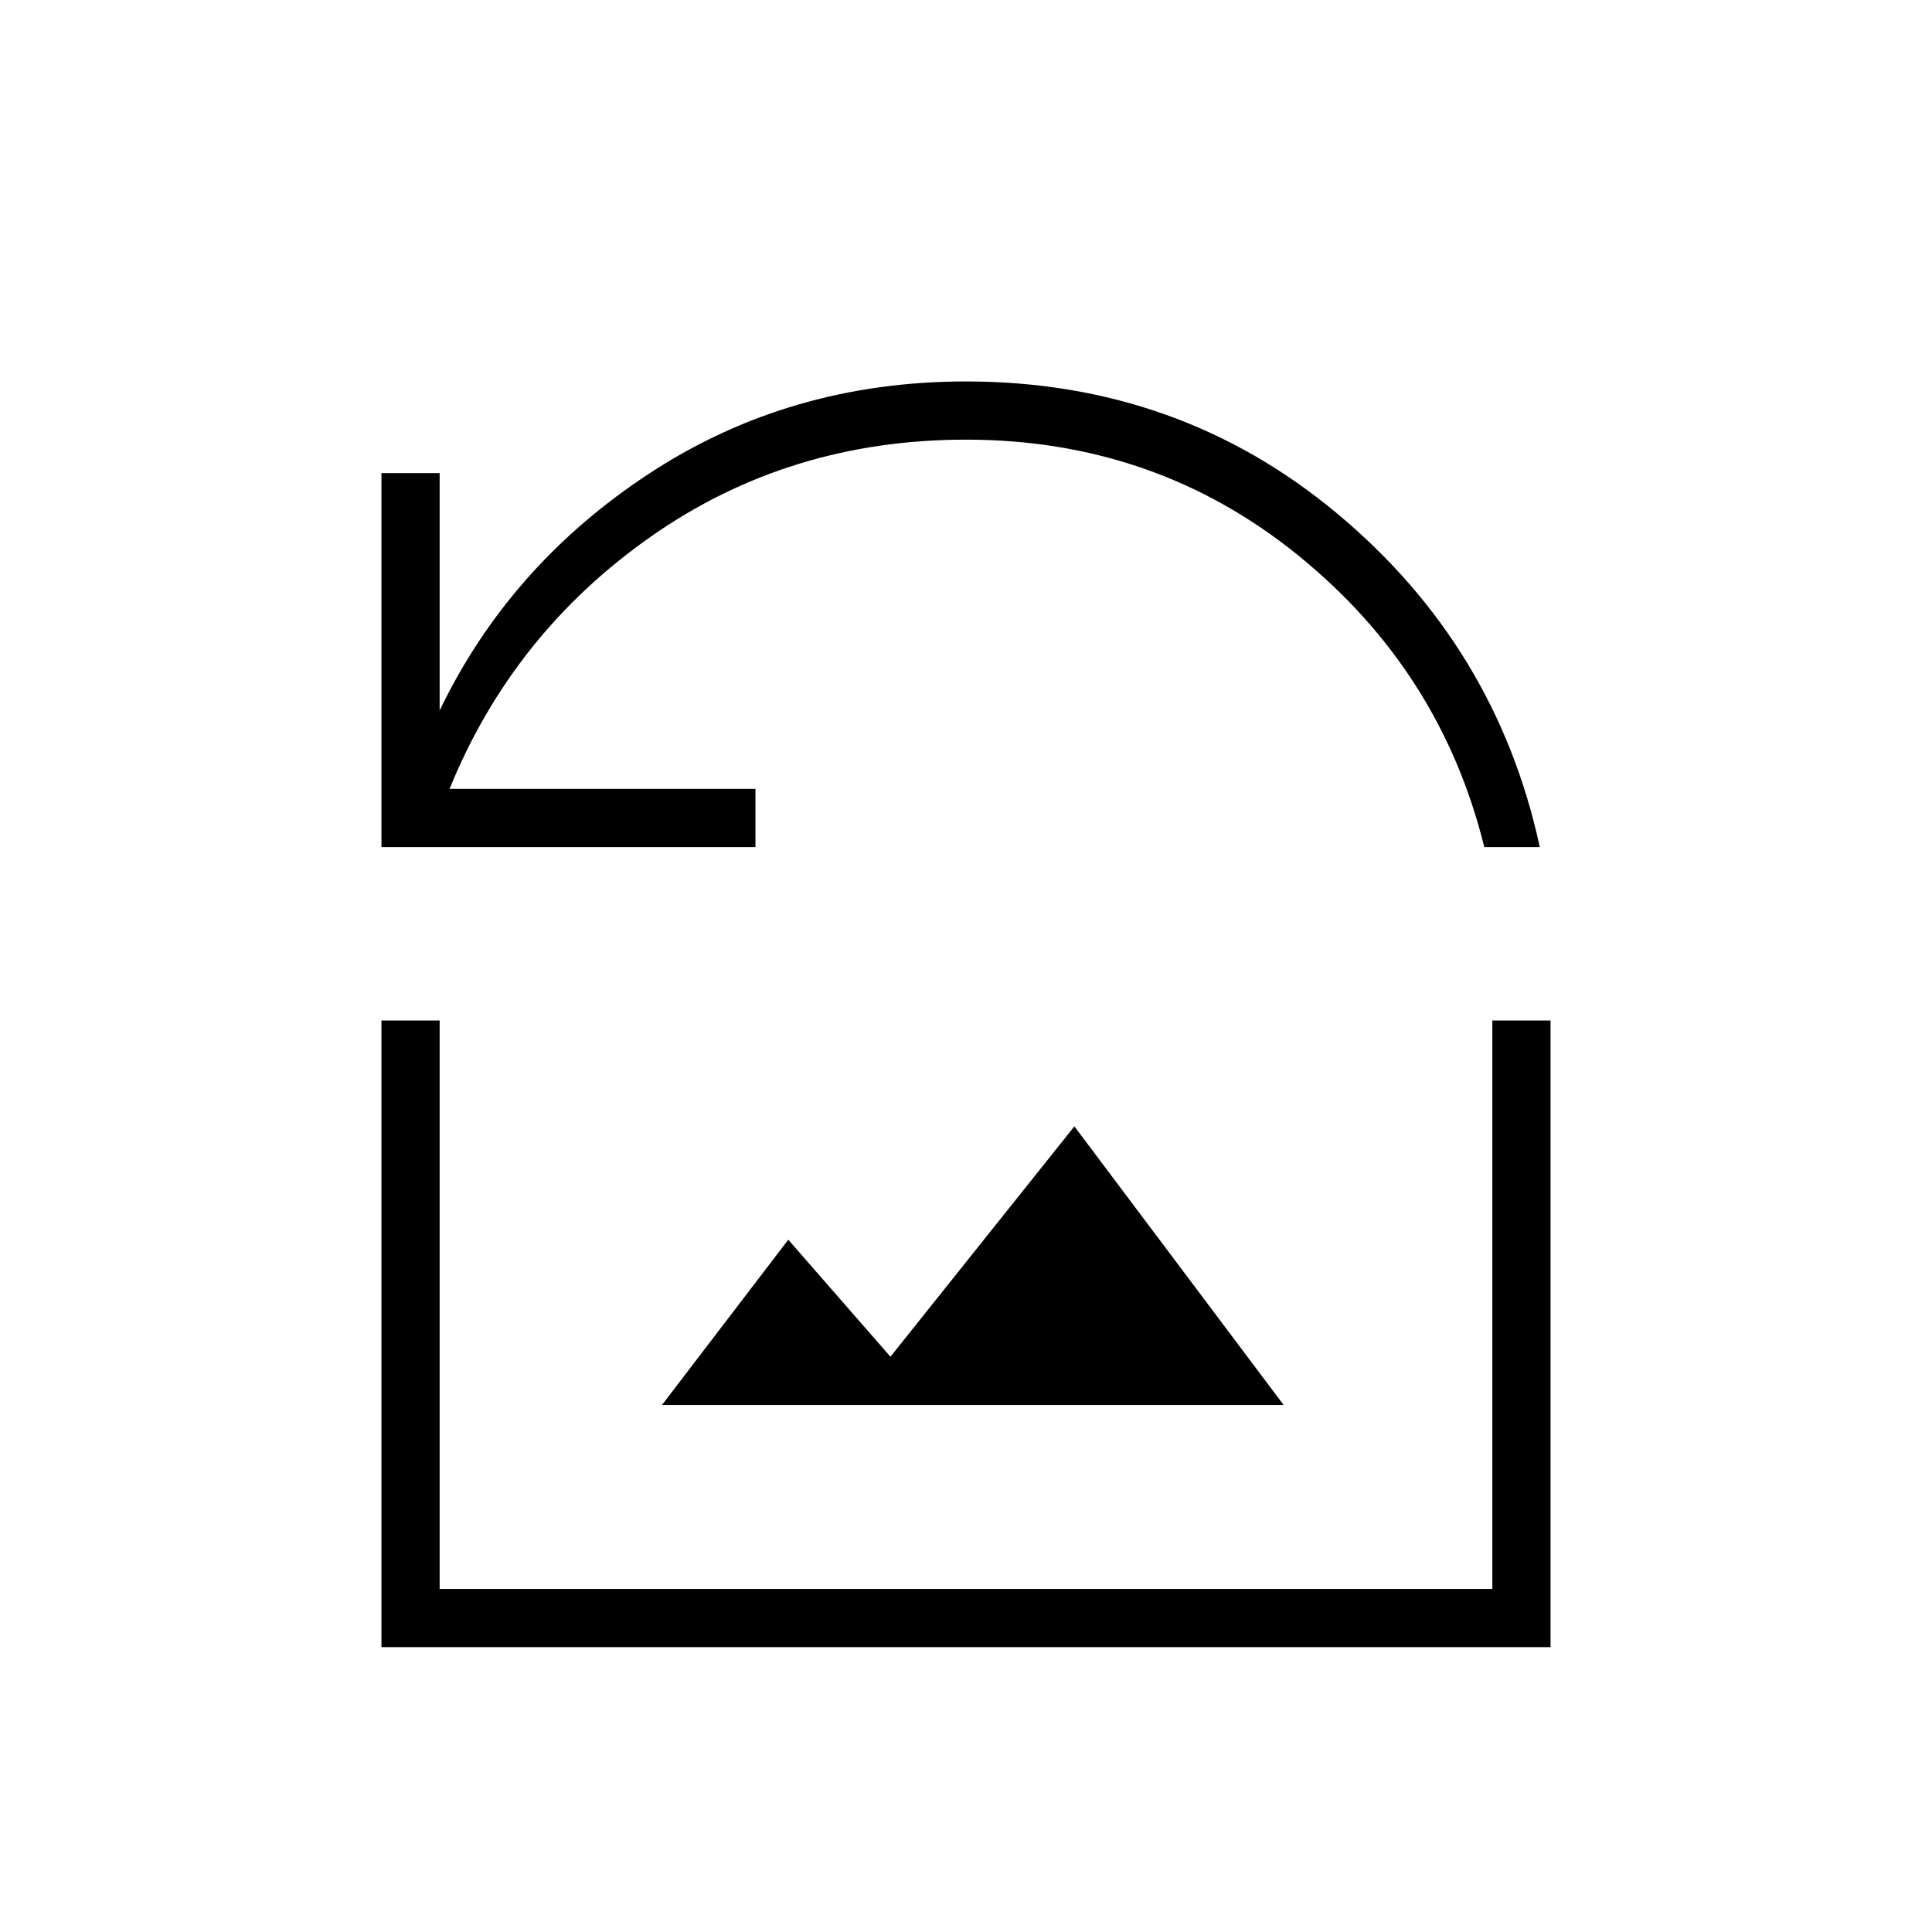<svg xmlns="http://www.w3.org/2000/svg" height="20" viewBox="0 -960 960 960" width="20"><path d="M189.54-539.08v-185.84h28.92v117.96q34.89-72.46 104.5-117.98 69.62-45.52 157.04-45.52 105.92 0 184.73 65.88 78.81 65.89 100.39 165.5h-27.58q-21.62-87.54-92.54-145-70.92-57.46-165-57.46-87.92 0-156.58 48.17Q254.77-645.19 223.38-568h152v28.92H189.54Zm139.38 277.23h308.93l-104-138.46-91.39 114.46L391.69-344l-62.77 82.15ZM189.54-141.54v-311.38h28.92v282.46h523.08v-282.46h28.92v311.38H189.54Z"/></svg>